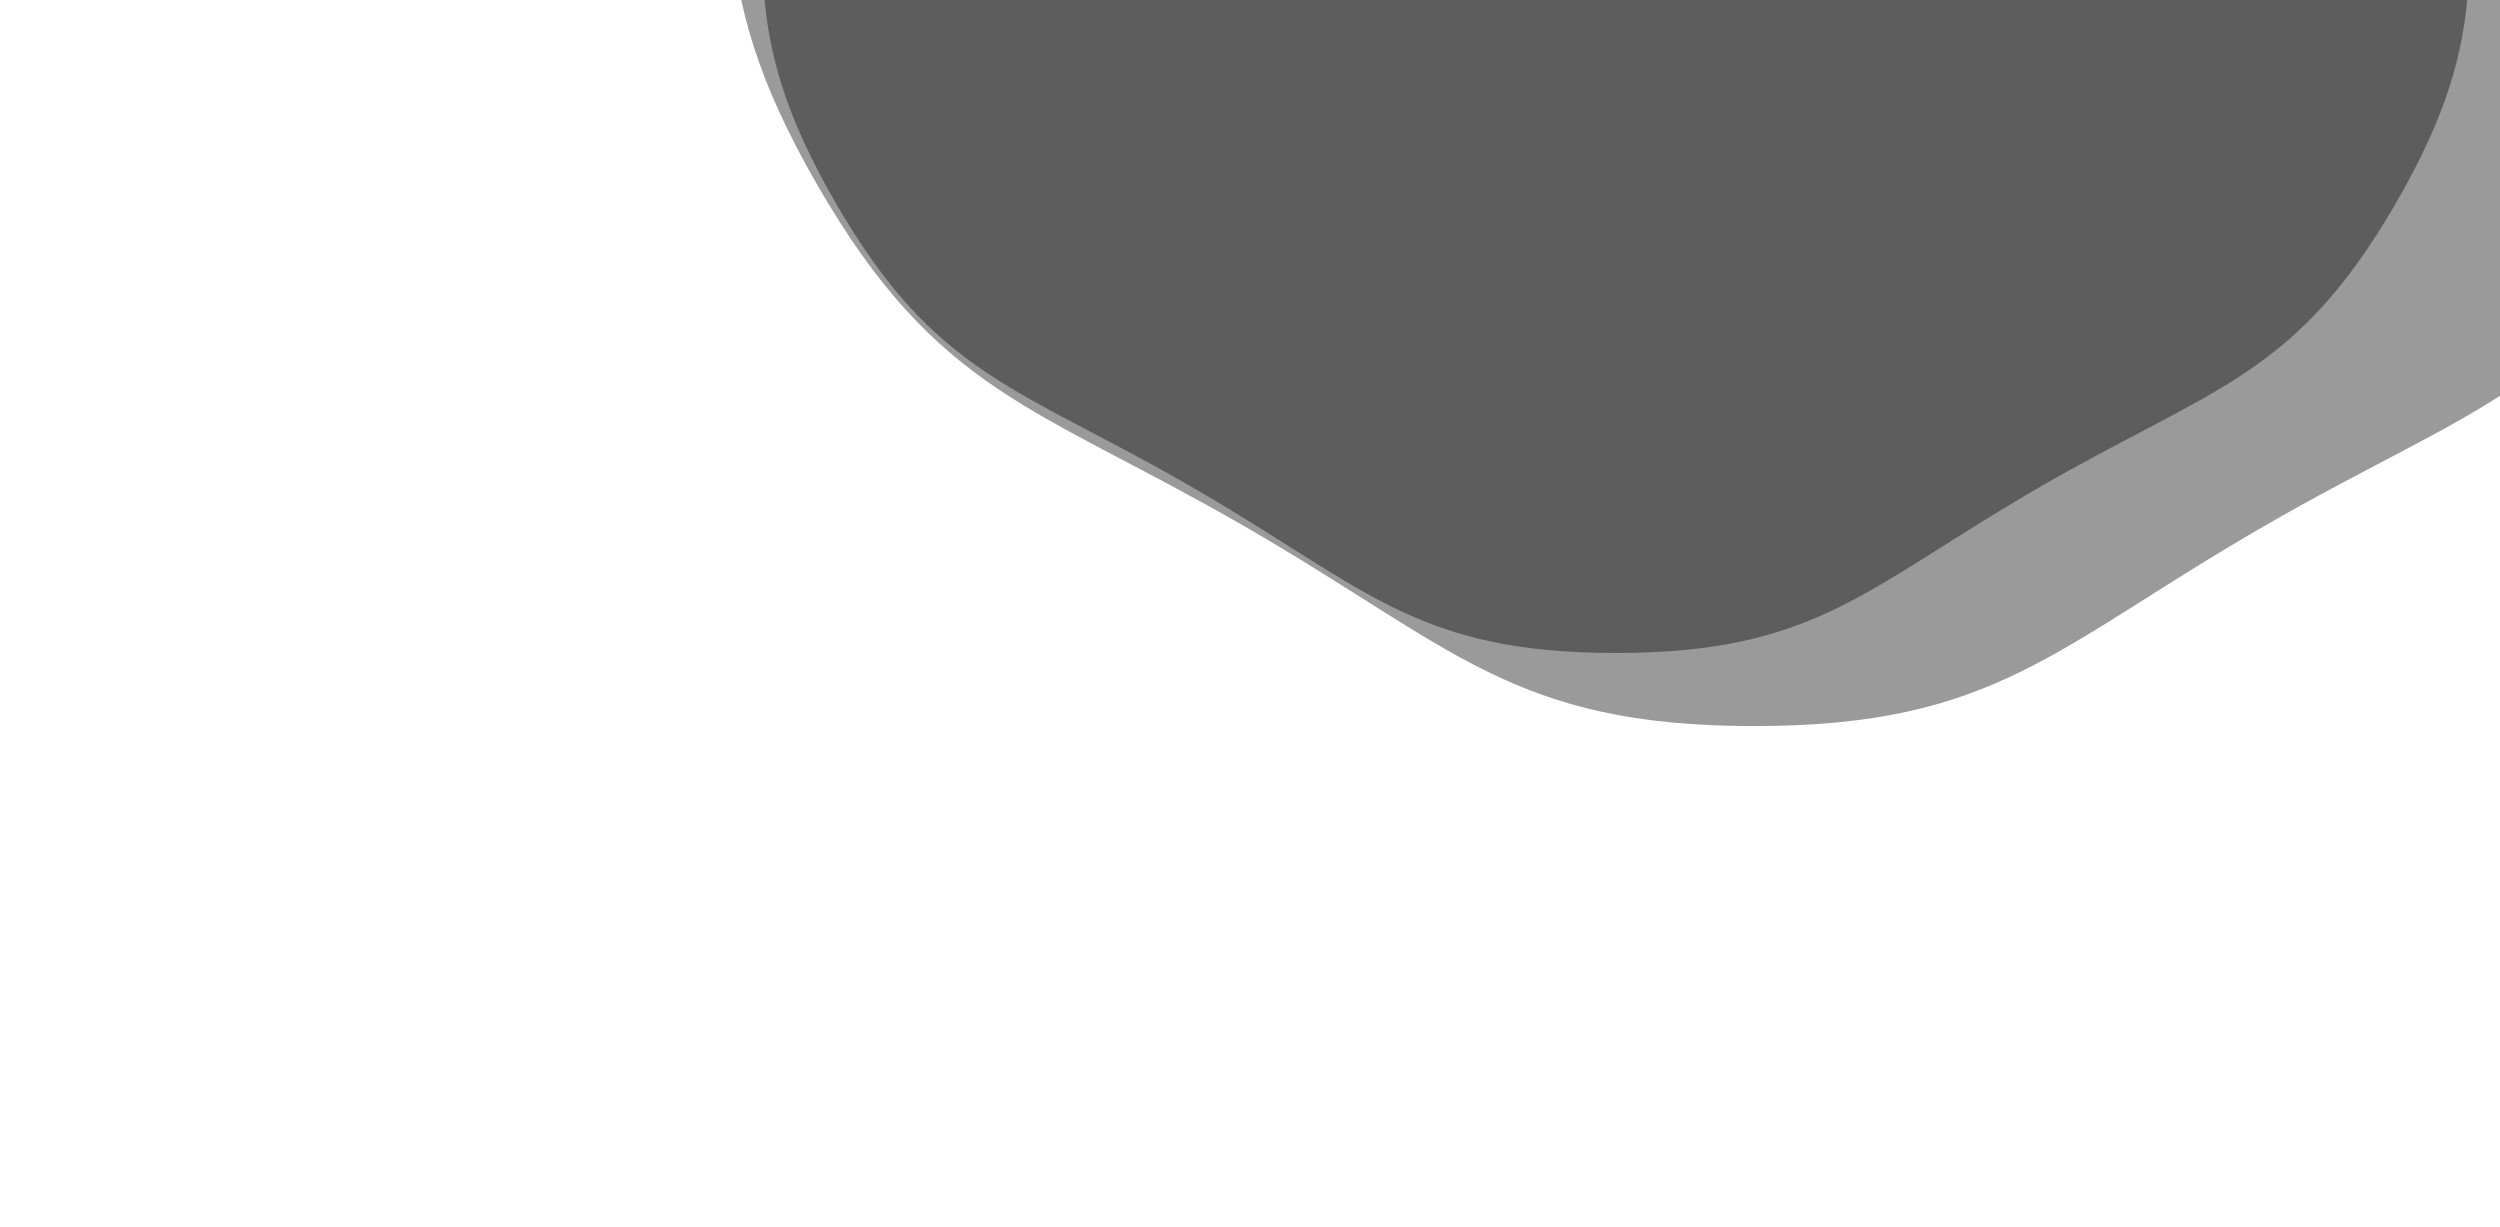 <?xml version="1.0" encoding="utf-8"?>
<svg xmlns="http://www.w3.org/2000/svg" xmlns:xlink="http://www.w3.org/1999/xlink" style="margin: auto; background: rgb(245, 243, 243); display: block; z-index: -1; position: relative; shape-rendering: auto; animation-play-state: running; animation-delay: 0s;" width="1536" height="754" preserveAspectRatio="xMidYMid" viewBox="0 0 1536 754">
<g transform="translate(768,377) scale(1,1) translate(-968,-577)" style="animation-play-state: running; animation-delay: 0s;"><g transform="translate(1192.787,47.501) scale(100)" opacity="0.4" style="animation-play-state: running; animation-delay: 0s;">
  <path d="M5.215 0 C5.215 1.236 5.414 1.698 4.795 2.769 S3.678 3.898 2.607 4.516 S1.236 5.537 3.390606113991328e-16 5.537 S-1.537 5.134 -2.607 4.516 S-4.177 3.839 -4.795 2.769 S-5.215 1.236 -5.215 6.386190156449684e-16 S-5.414 -1.698 -4.795 -2.769 S-3.678 -3.898 -2.607 -4.516 S-1.236 -5.537 -1.0171818341973983e-15 -5.537 S1.537 -5.134 2.607 -4.516 S4.177 -3.839 4.795 -2.769 S5.215 -1.236 5.215 -1.2772380312899369e-15" fill="#030303" stroke-width="0" style="animation-play-state: running; animation-delay: 0s;">
    <animateTransform attributeName="transform" type="rotate" dur="10s" repeatCount="indefinite" values="0;60" style="animation-play-state: running; animation-delay: 0s;"></animateTransform>
  </path>
</g><g transform="translate(1277.745,-18.399) scale(100)" opacity="0.4" style="animation-play-state: running; animation-delay: 0s;">
  <path d="M6.258 0 C6.258 1.484 6.496 2.037 5.755 3.322 S4.414 4.677 3.129 5.419 S1.484 6.645 4.068727336789593e-16 6.645 S-1.844 6.161 -3.129 5.419 S-5.013 4.607 -5.755 3.322 S-6.258 1.484 -6.258 7.663428187739622e-16 S-6.496 -2.037 -5.755 -3.322 S-4.414 -4.677 -3.129 -5.419 S-1.484 -6.645 -1.2206182010368778e-15 -6.645 S1.844 -6.161 3.129 -5.419 S5.013 -4.607 5.755 -3.322 S6.258 -1.484 6.258 -1.5326856375479243e-15" fill="#030303" stroke-width="0" style="animation-play-state: running; animation-delay: 0s;">
    <animateTransform attributeName="transform" type="rotate" dur="5s" repeatCount="indefinite" values="0;60" style="animation-play-state: running; animation-delay: 0s;"></animateTransform>
  </path>
</g></g>
</svg>